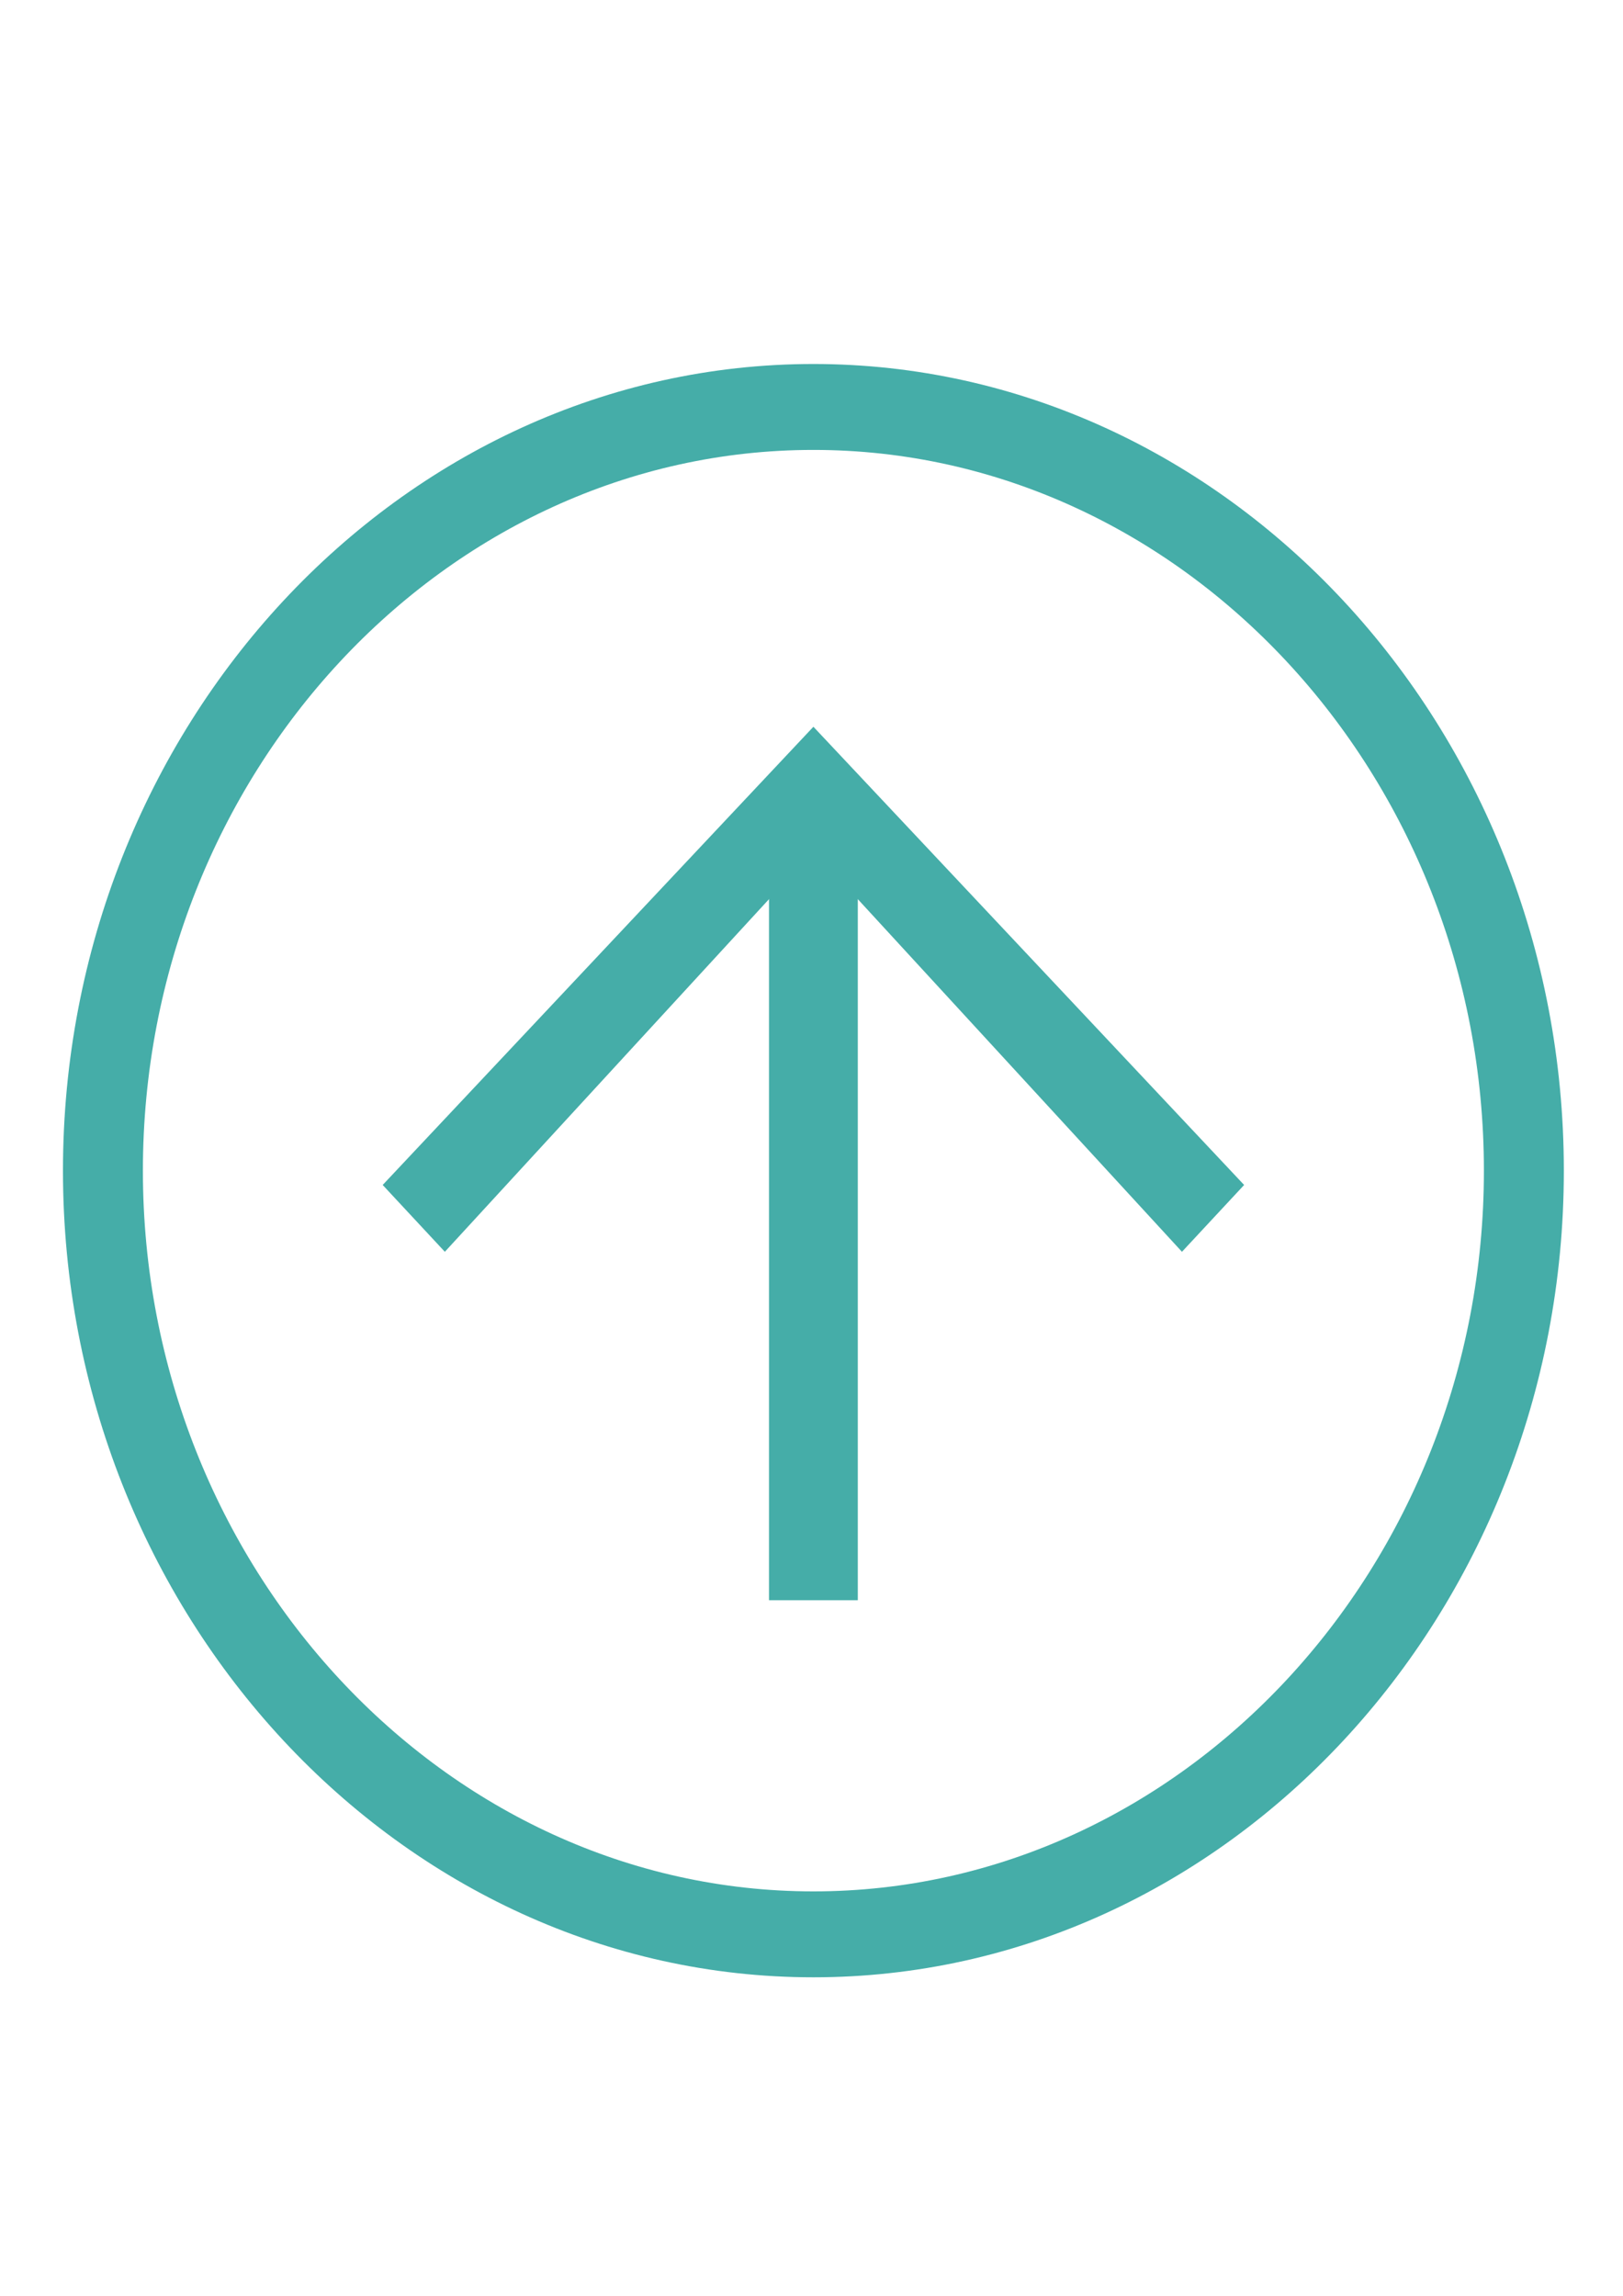 <?xml version="1.0" encoding="UTF-8" standalone="no"?>
<!-- Created with Inkscape (http://www.inkscape.org/) -->

<svg
   xmlns:dc="http://purl.org/dc/elements/1.1/"
   xmlns:cc="http://creativecommons.org/ns#"
   xmlns:rdf="http://www.w3.org/1999/02/22-rdf-syntax-ns#"
   xmlns:svg="http://www.w3.org/2000/svg"
   xmlns="http://www.w3.org/2000/svg"
   xmlns:sodipodi="http://sodipodi.sourceforge.net/DTD/sodipodi-0.dtd"
   xmlns:inkscape="http://www.inkscape.org/namespaces/inkscape"
   width="210mm"
   height="297mm"
   viewBox="0 0 744.094 1052.362"
   id="svg4810"
   version="1.1"
   inkscape:version="0.91 r13725"
   sodipodi:docname="arriba.svg">
  <defs
     id="defs4812" />
  <sodipodi:namedview
     id="base"
     pagecolor="#ffffff"
     bordercolor="#666666"
     borderopacity="1.0"
     inkscape:pageopacity="0.0"
     inkscape:pageshadow="2"
     inkscape:zoom="0.35"
     inkscape:cx="-56.428571"
     inkscape:cy="520"
     inkscape:document-units="px"
     inkscape:current-layer="layer1"
     showgrid="false"
     inkscape:window-width="1536"
     inkscape:window-height="801"
     inkscape:window-x="-8"
     inkscape:window-y="-8"
     inkscape:window-maximized="1" />
  <g
     inkscape:label="Capa 1"
     inkscape:groupmode="layer"
     id="layer1">
    <g
       transform="matrix(20.358,0,0,21.879,-2578.99,-7011.649)"
       id="Icon_Arrow_Up"
       style="fill:#45ada8;fill-opacity:1">
      <path
         style="fill:#45ada8;fill-opacity:1"
         inkscape:connector-curvature="0"
         d="m 145,361.9 c -9.3,0 -16.9,-7.6 -16.9,-16.9 0,-9.3 7.6,-16.9 16.9,-16.9 9.3,0 16.9,7.6 16.9,16.9 0,9.3 -7.6,16.9 -16.9,16.9 z m 0,-32 c -8.3,0 -15.1,6.8 -15.1,15.1 0,8.3 6.8,15.1 15.1,15.1 8.3,0 15.1,-6.8 15.1,-15.1 0,-8.3 -6.8,-15.1 -15.1,-15.1 z"
         id="path112" />
      <polygon
         style="fill:#45ada8;fill-opacity:1"
         points="145,335.7 154.7,345.3 153.3,346.7 145,338.3 136.7,346.7 135.3,345.3 "
         id="polygon114" />
      <rect
         style="fill:#45ada8;fill-opacity:1"
         x="144"
         y="337"
         width="2"
         height="17"
         id="rect116" />
    </g>
  </g>
</svg>
